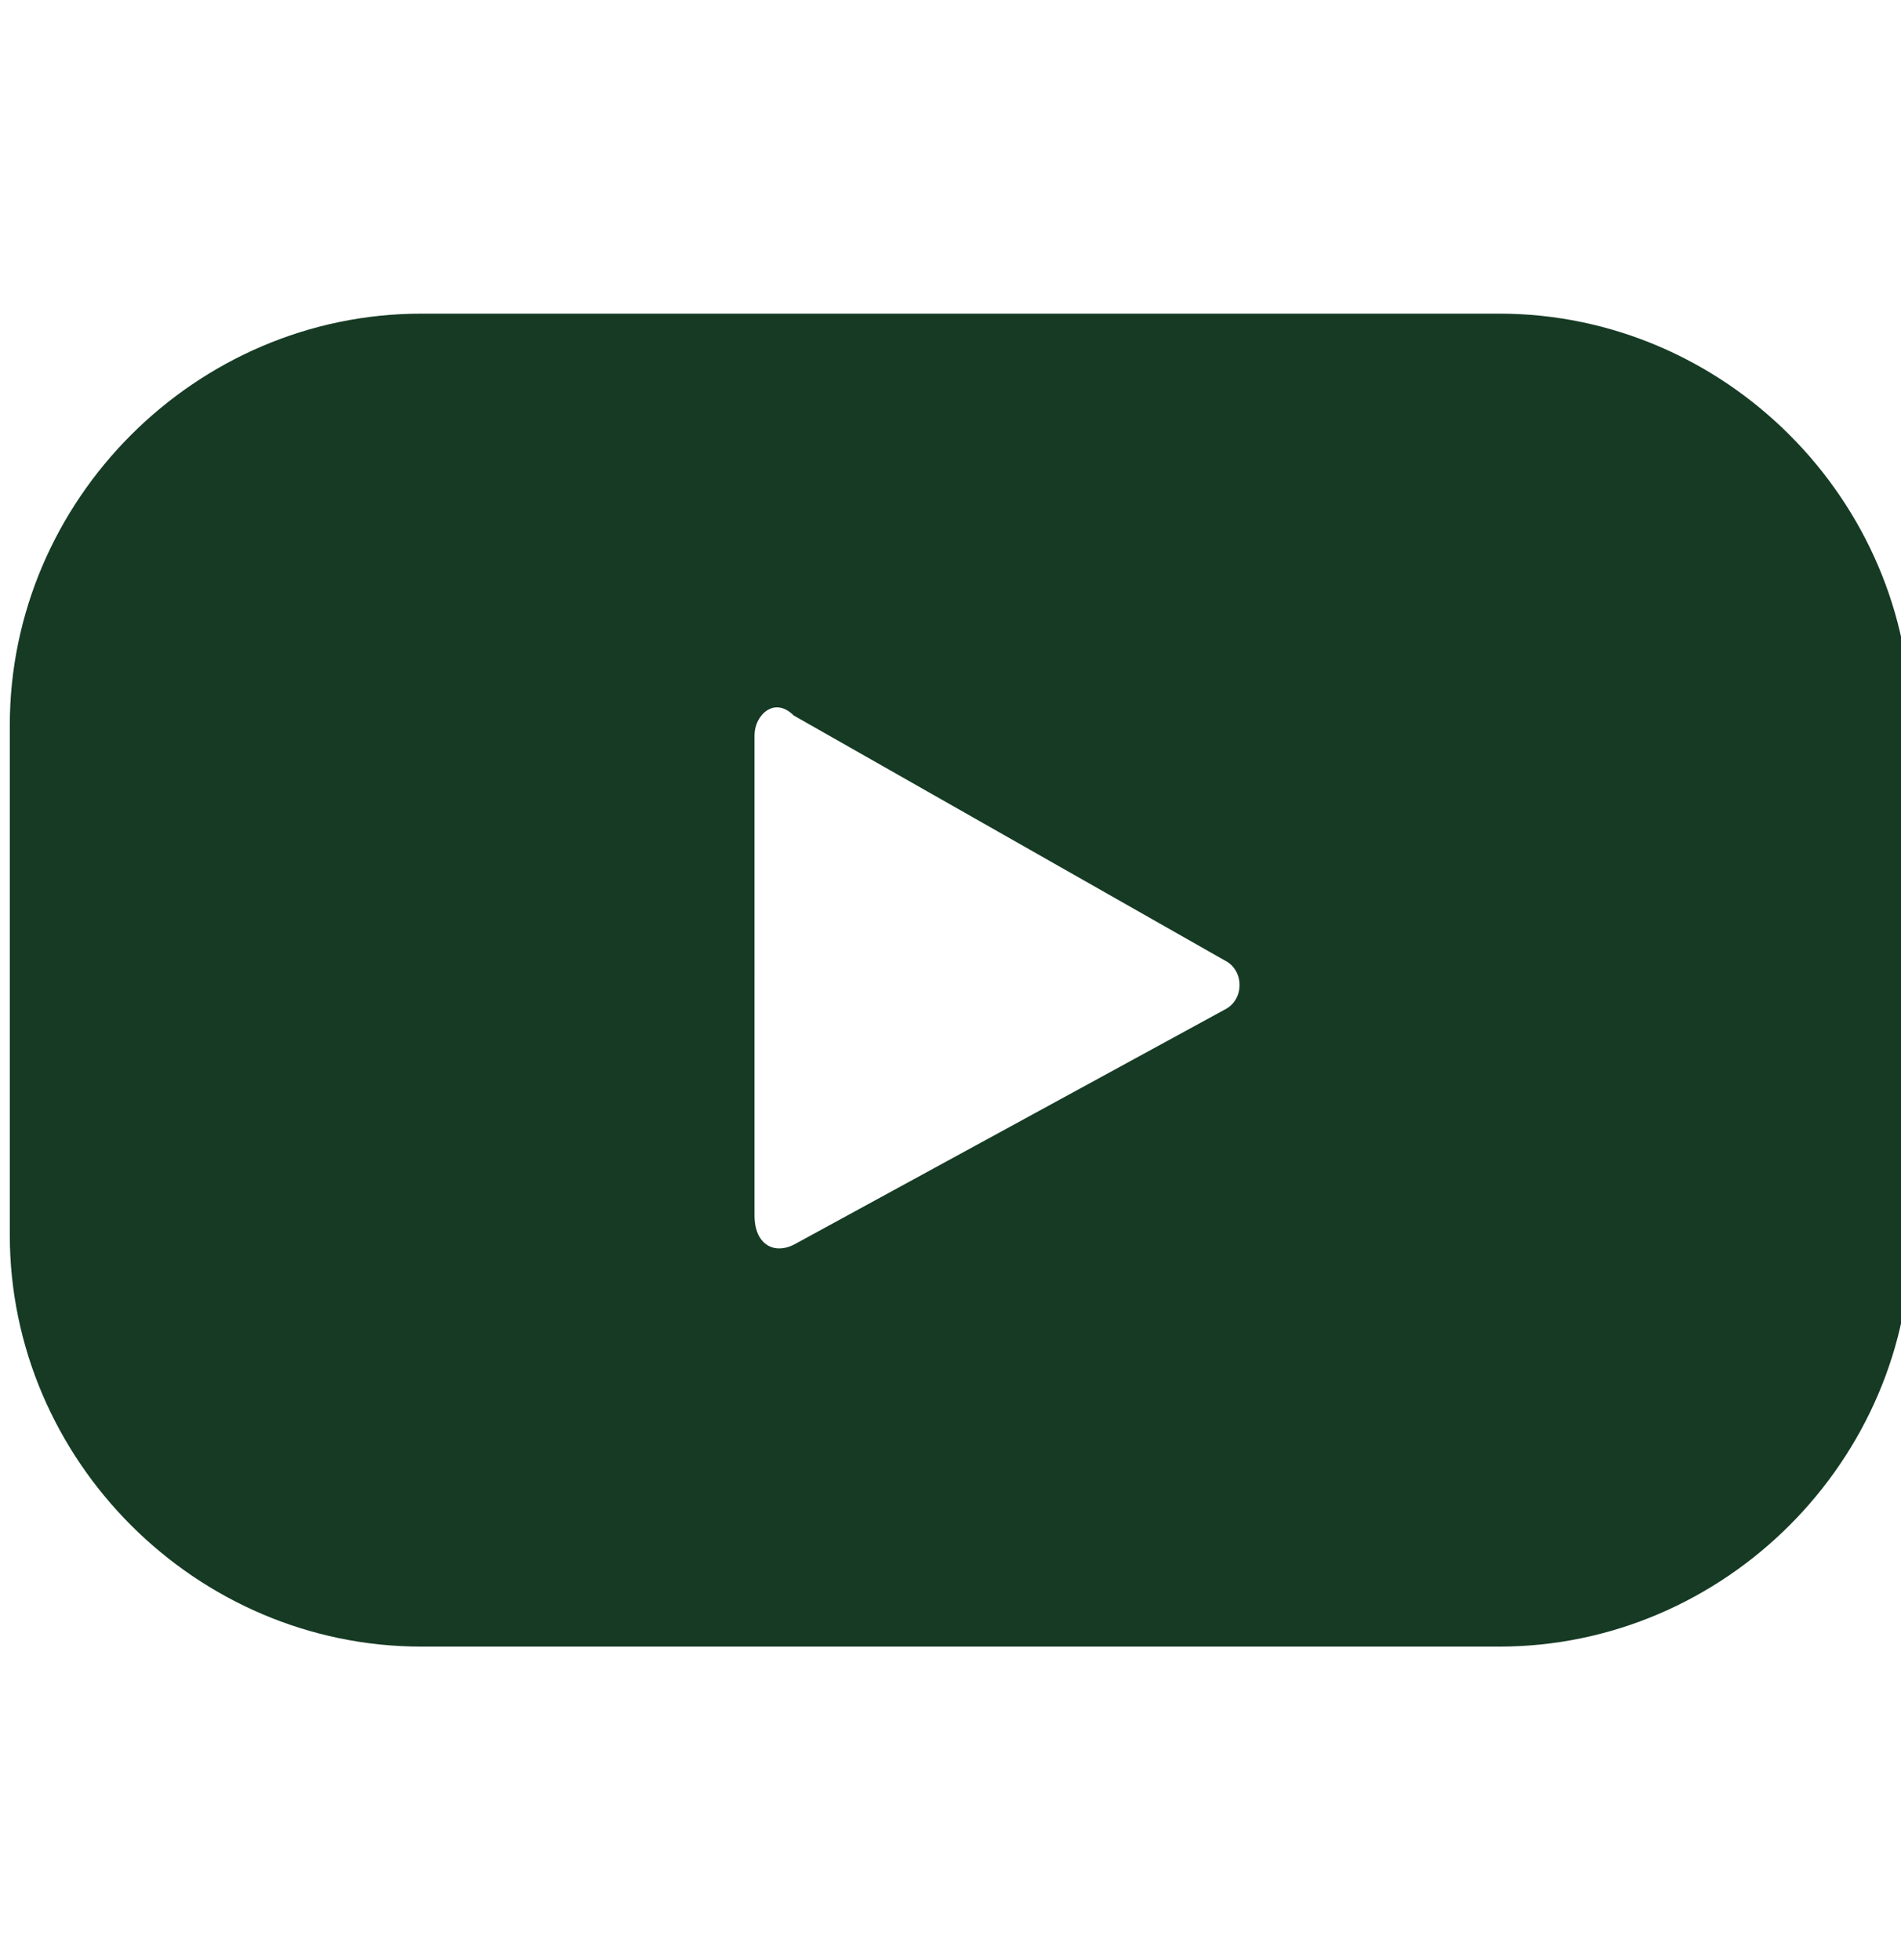 <?xml version="1.0" encoding="utf-8"?>
<!-- Generator: Adobe Illustrator 27.3.1, SVG Export Plug-In . SVG Version: 6.00 Build 0)  -->
<svg version="1.1" id="Layer_1" xmlns="http://www.w3.org/2000/svg" xmlns:xlink="http://www.w3.org/1999/xlink" x="0px" y="0px"
	 viewBox="0 0 19.4 20" style="enable-background:new 0 0 19.4 20;" xml:space="preserve">
<style type="text/css">
	.st0{fill:#163A24;}
</style>
<path class="st0" d="M12.5,10.3l-4.4,2.4c-0.2,0.1-0.4,0-0.4-0.3V7.5c0-0.2,0.2-0.4,0.4-0.2l4.4,2.5C12.7,9.9,12.7,10.2,12.5,10.3
	 M19.5,7.4c0-2.3-1.9-4.2-4.2-4.2h-11C2,3.2,0.1,5.1,0.1,7.4v5.2c0,2.3,1.9,4.2,4.2,4.2h11c2.3,0,4.2-1.9,4.2-4.2V7.4z"/>
</svg>

